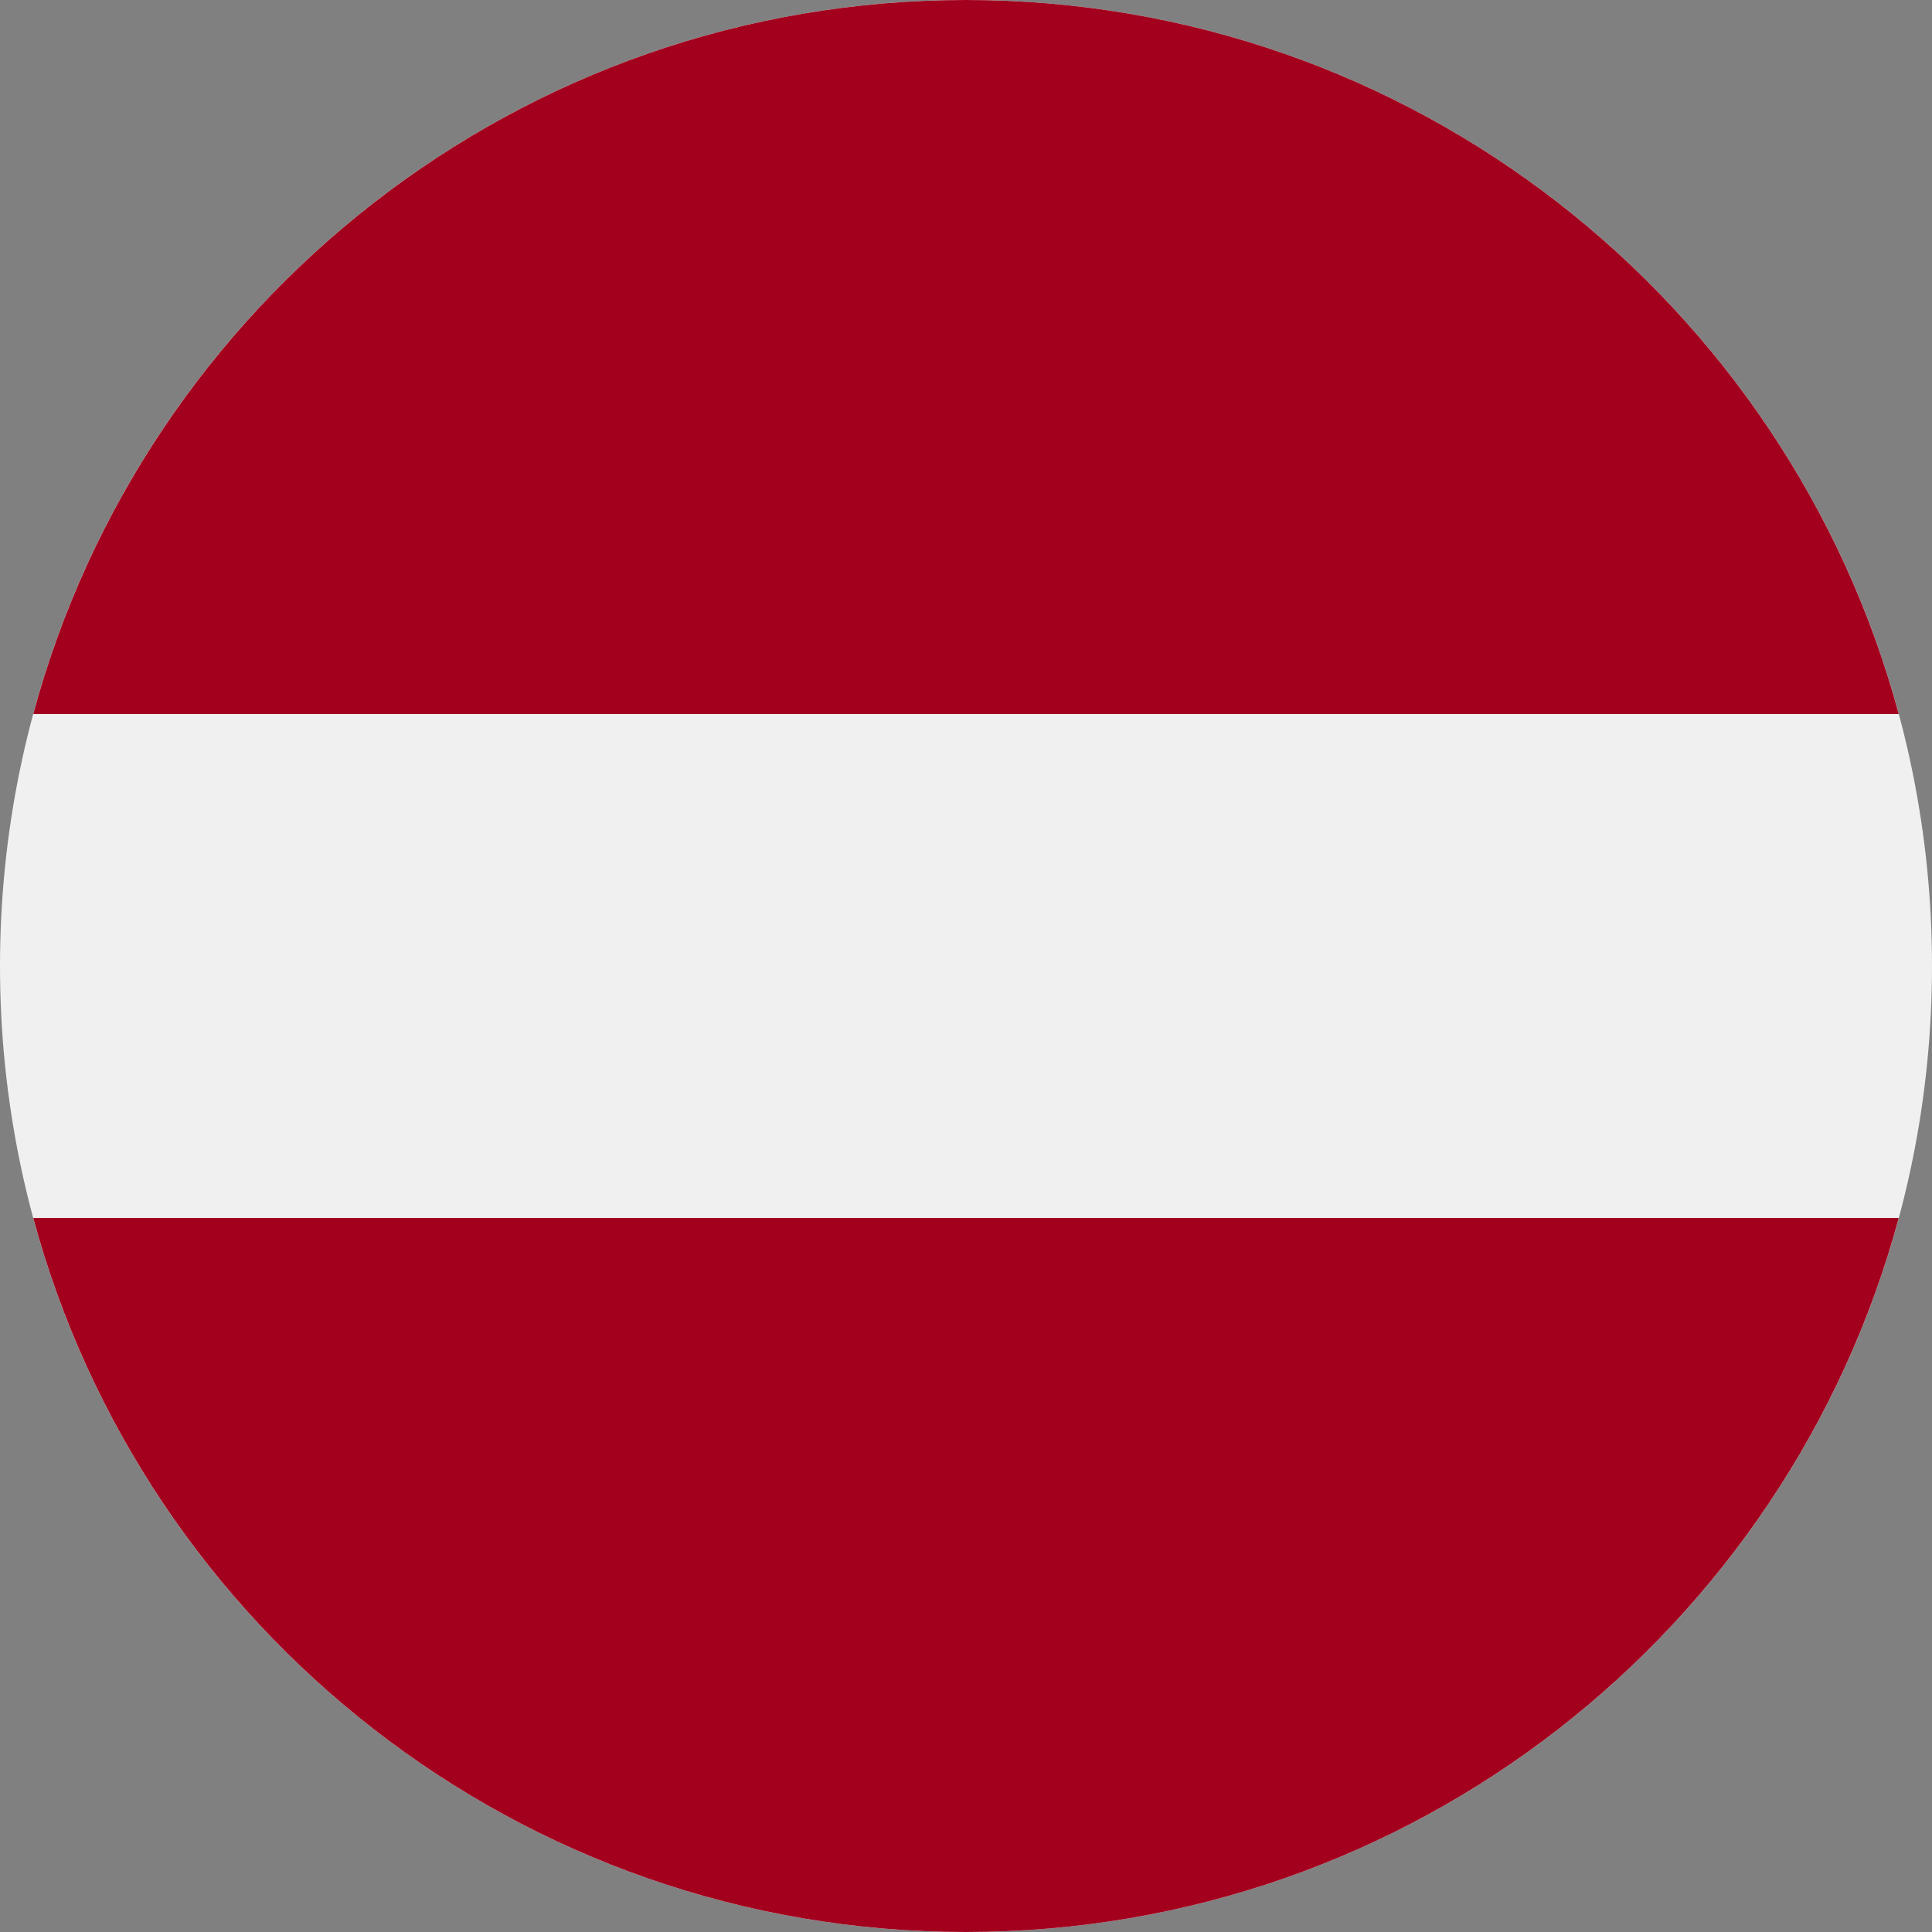 <svg width="28" height="28" viewBox="0 0 28 28" fill="none" xmlns="http://www.w3.org/2000/svg">
<rect x="0" y="0" width="28" height="28" fill="#808080" stroke="none"/>
<g clip-path="url(#clip0_1_18)">
<path d="M14 28C21.732 28 28 21.732 28 14C28 6.268 21.732 0 14 0C6.268 0 0 6.268 0 14C0 21.732 6.268 28 14 28Z" fill="#F0F0F0"/>
<path d="M14 0C7.532 0 2.089 4.387 0.482 10.348H27.518C25.911 4.387 20.468 0 14 0Z" fill="#A2001D"/>
<path d="M14 28C20.468 28 25.911 23.613 27.518 17.652H0.482C2.089 23.613 7.532 28 14 28Z" fill="#A2001D"/>
</g>
<defs>
<clipPath id="clip0_1_18">
<rect width="28" height="28" fill="white"/>
</clipPath>
</defs>
</svg>
